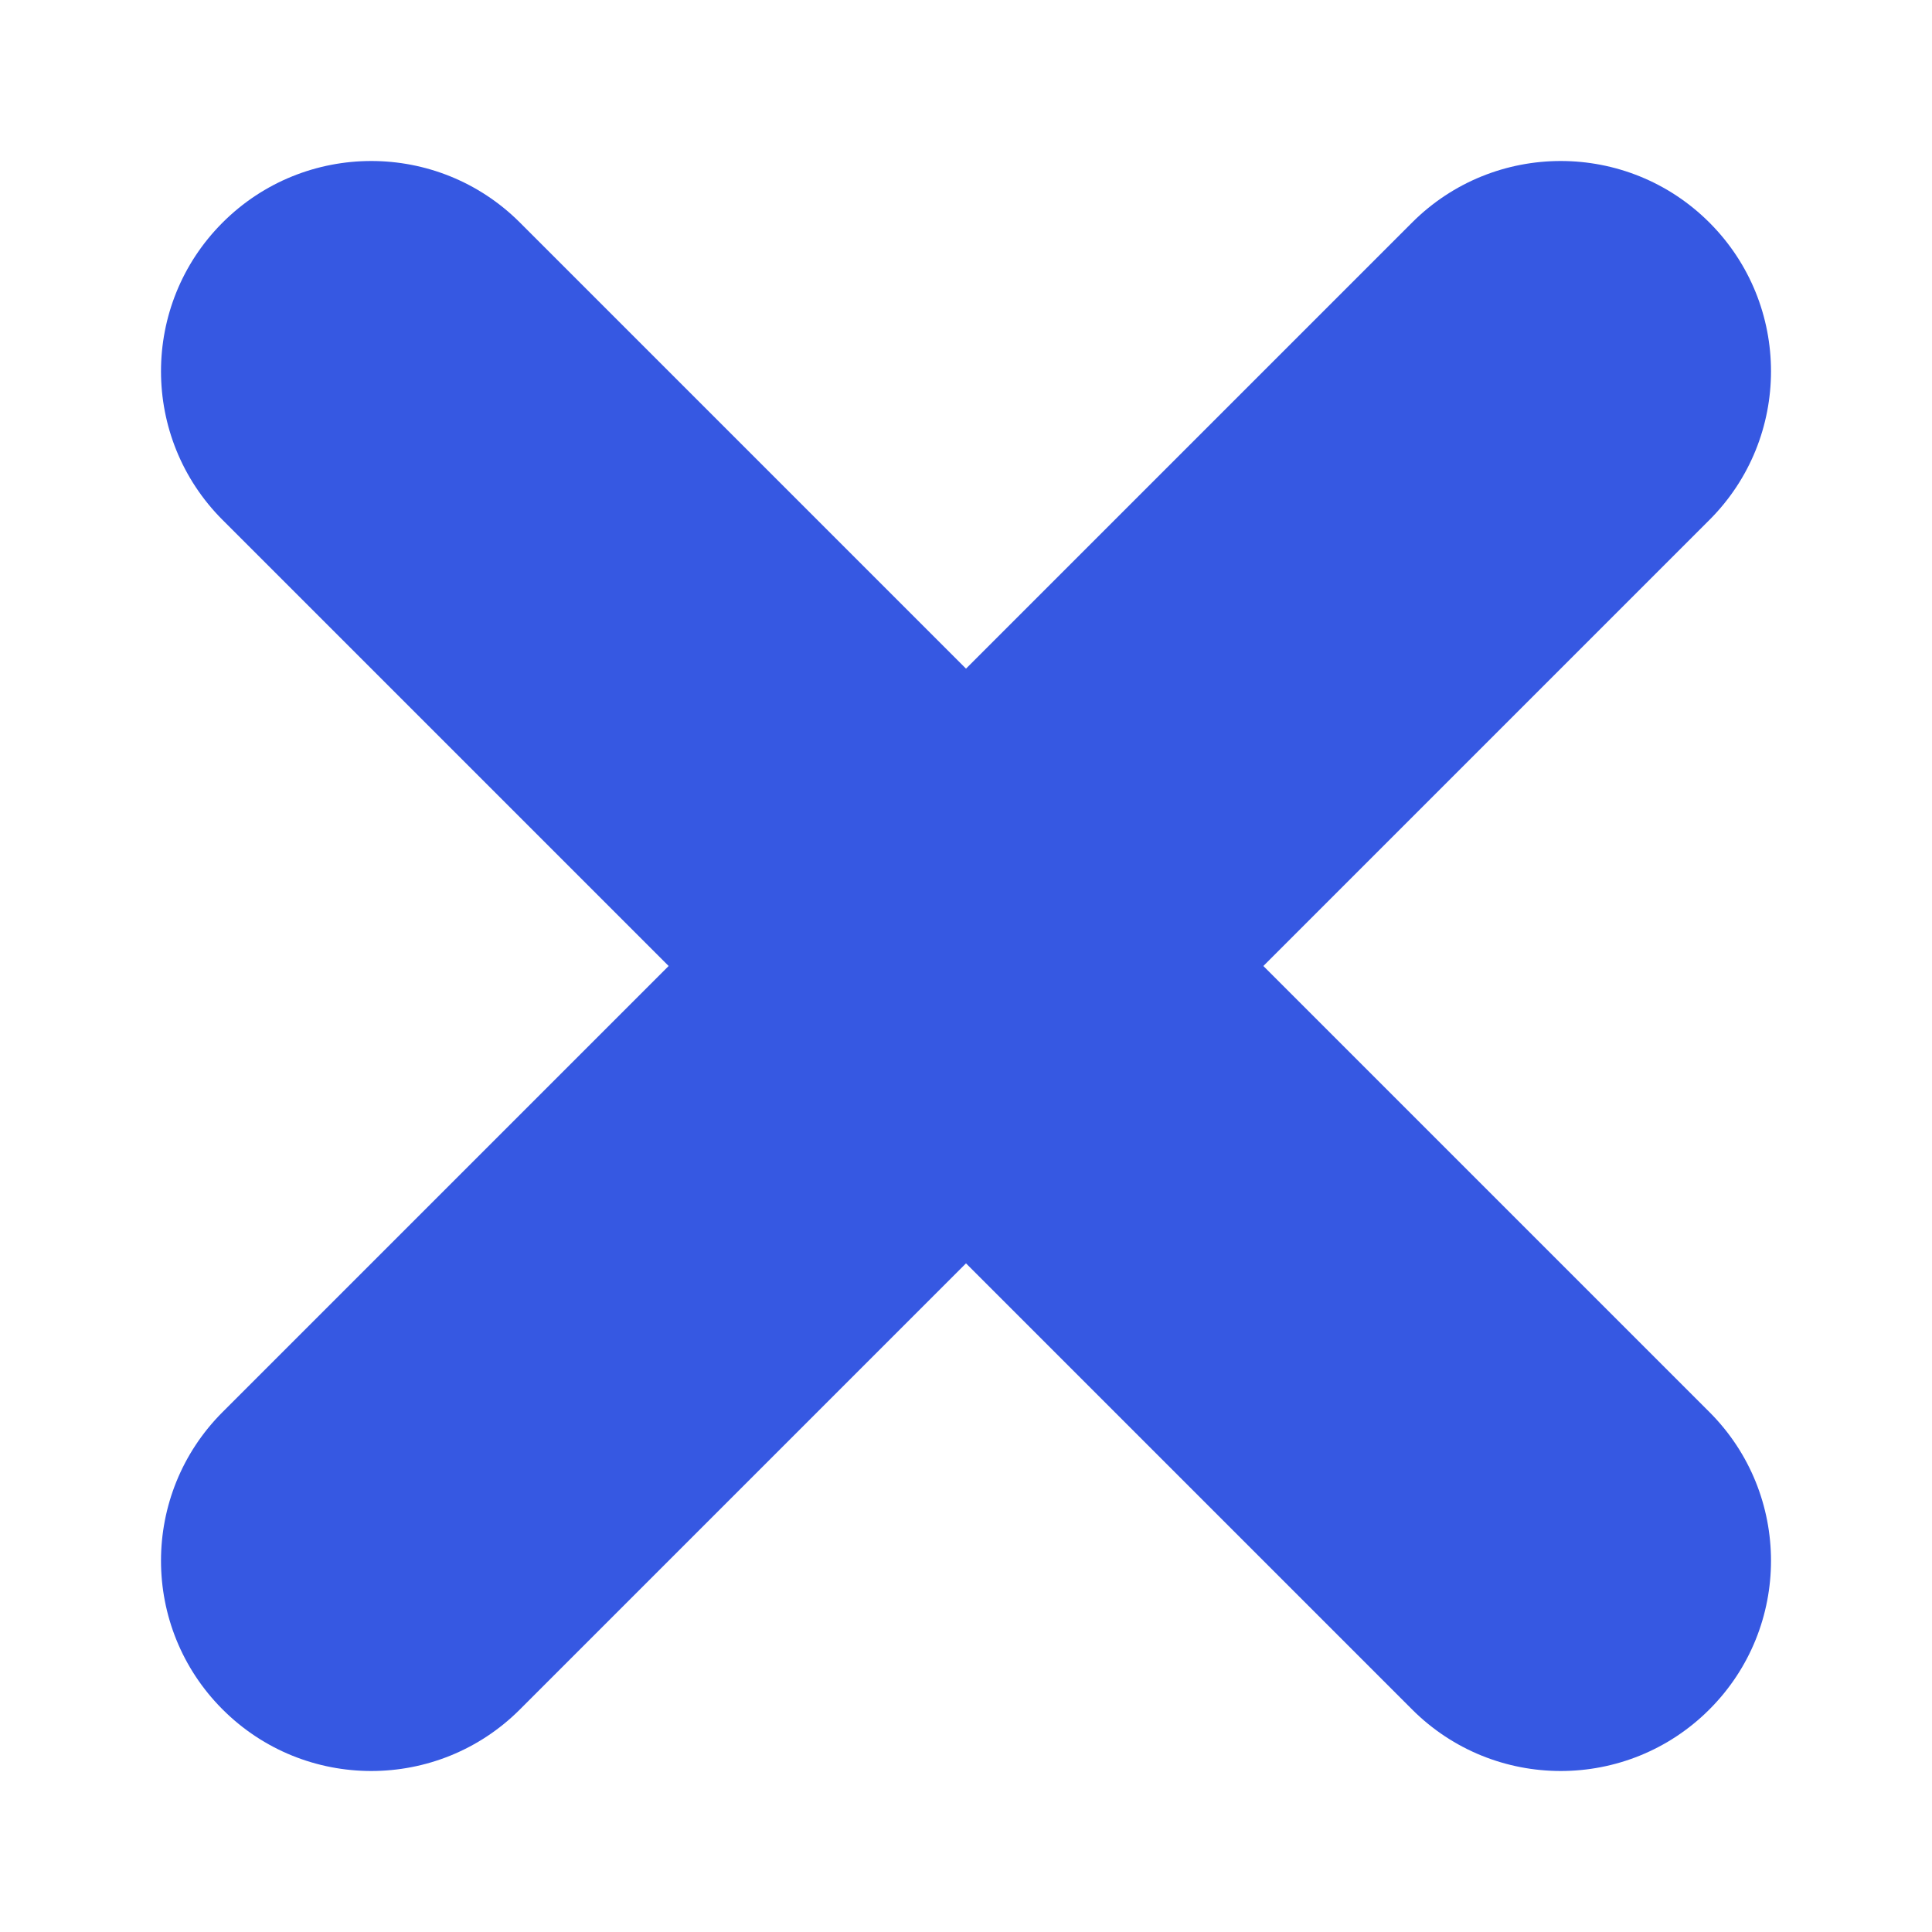<svg width="24" height="24" viewBox="0 0 24 24" fill="none" xmlns="http://www.w3.org/2000/svg">
<path d="M2.765 2.765C3.785 1.745 5.439 1.745 6.459 2.765L21.235 17.541C22.255 18.561 22.255 20.215 21.235 21.235C20.215 22.255 18.561 22.255 17.541 21.235L2.765 6.459C1.745 5.439 1.745 3.785 2.765 2.765Z" fill="#3658E2"/>
<path d="M21.235 2.765C22.255 3.785 22.255 5.439 21.235 6.459L6.459 21.235C5.439 22.255 3.785 22.255 2.765 21.235C1.745 20.215 1.745 18.561 2.765 17.541L17.541 2.765C18.561 1.745 20.215 1.745 21.235 2.765Z" fill="#3658E2"/>
</svg>
